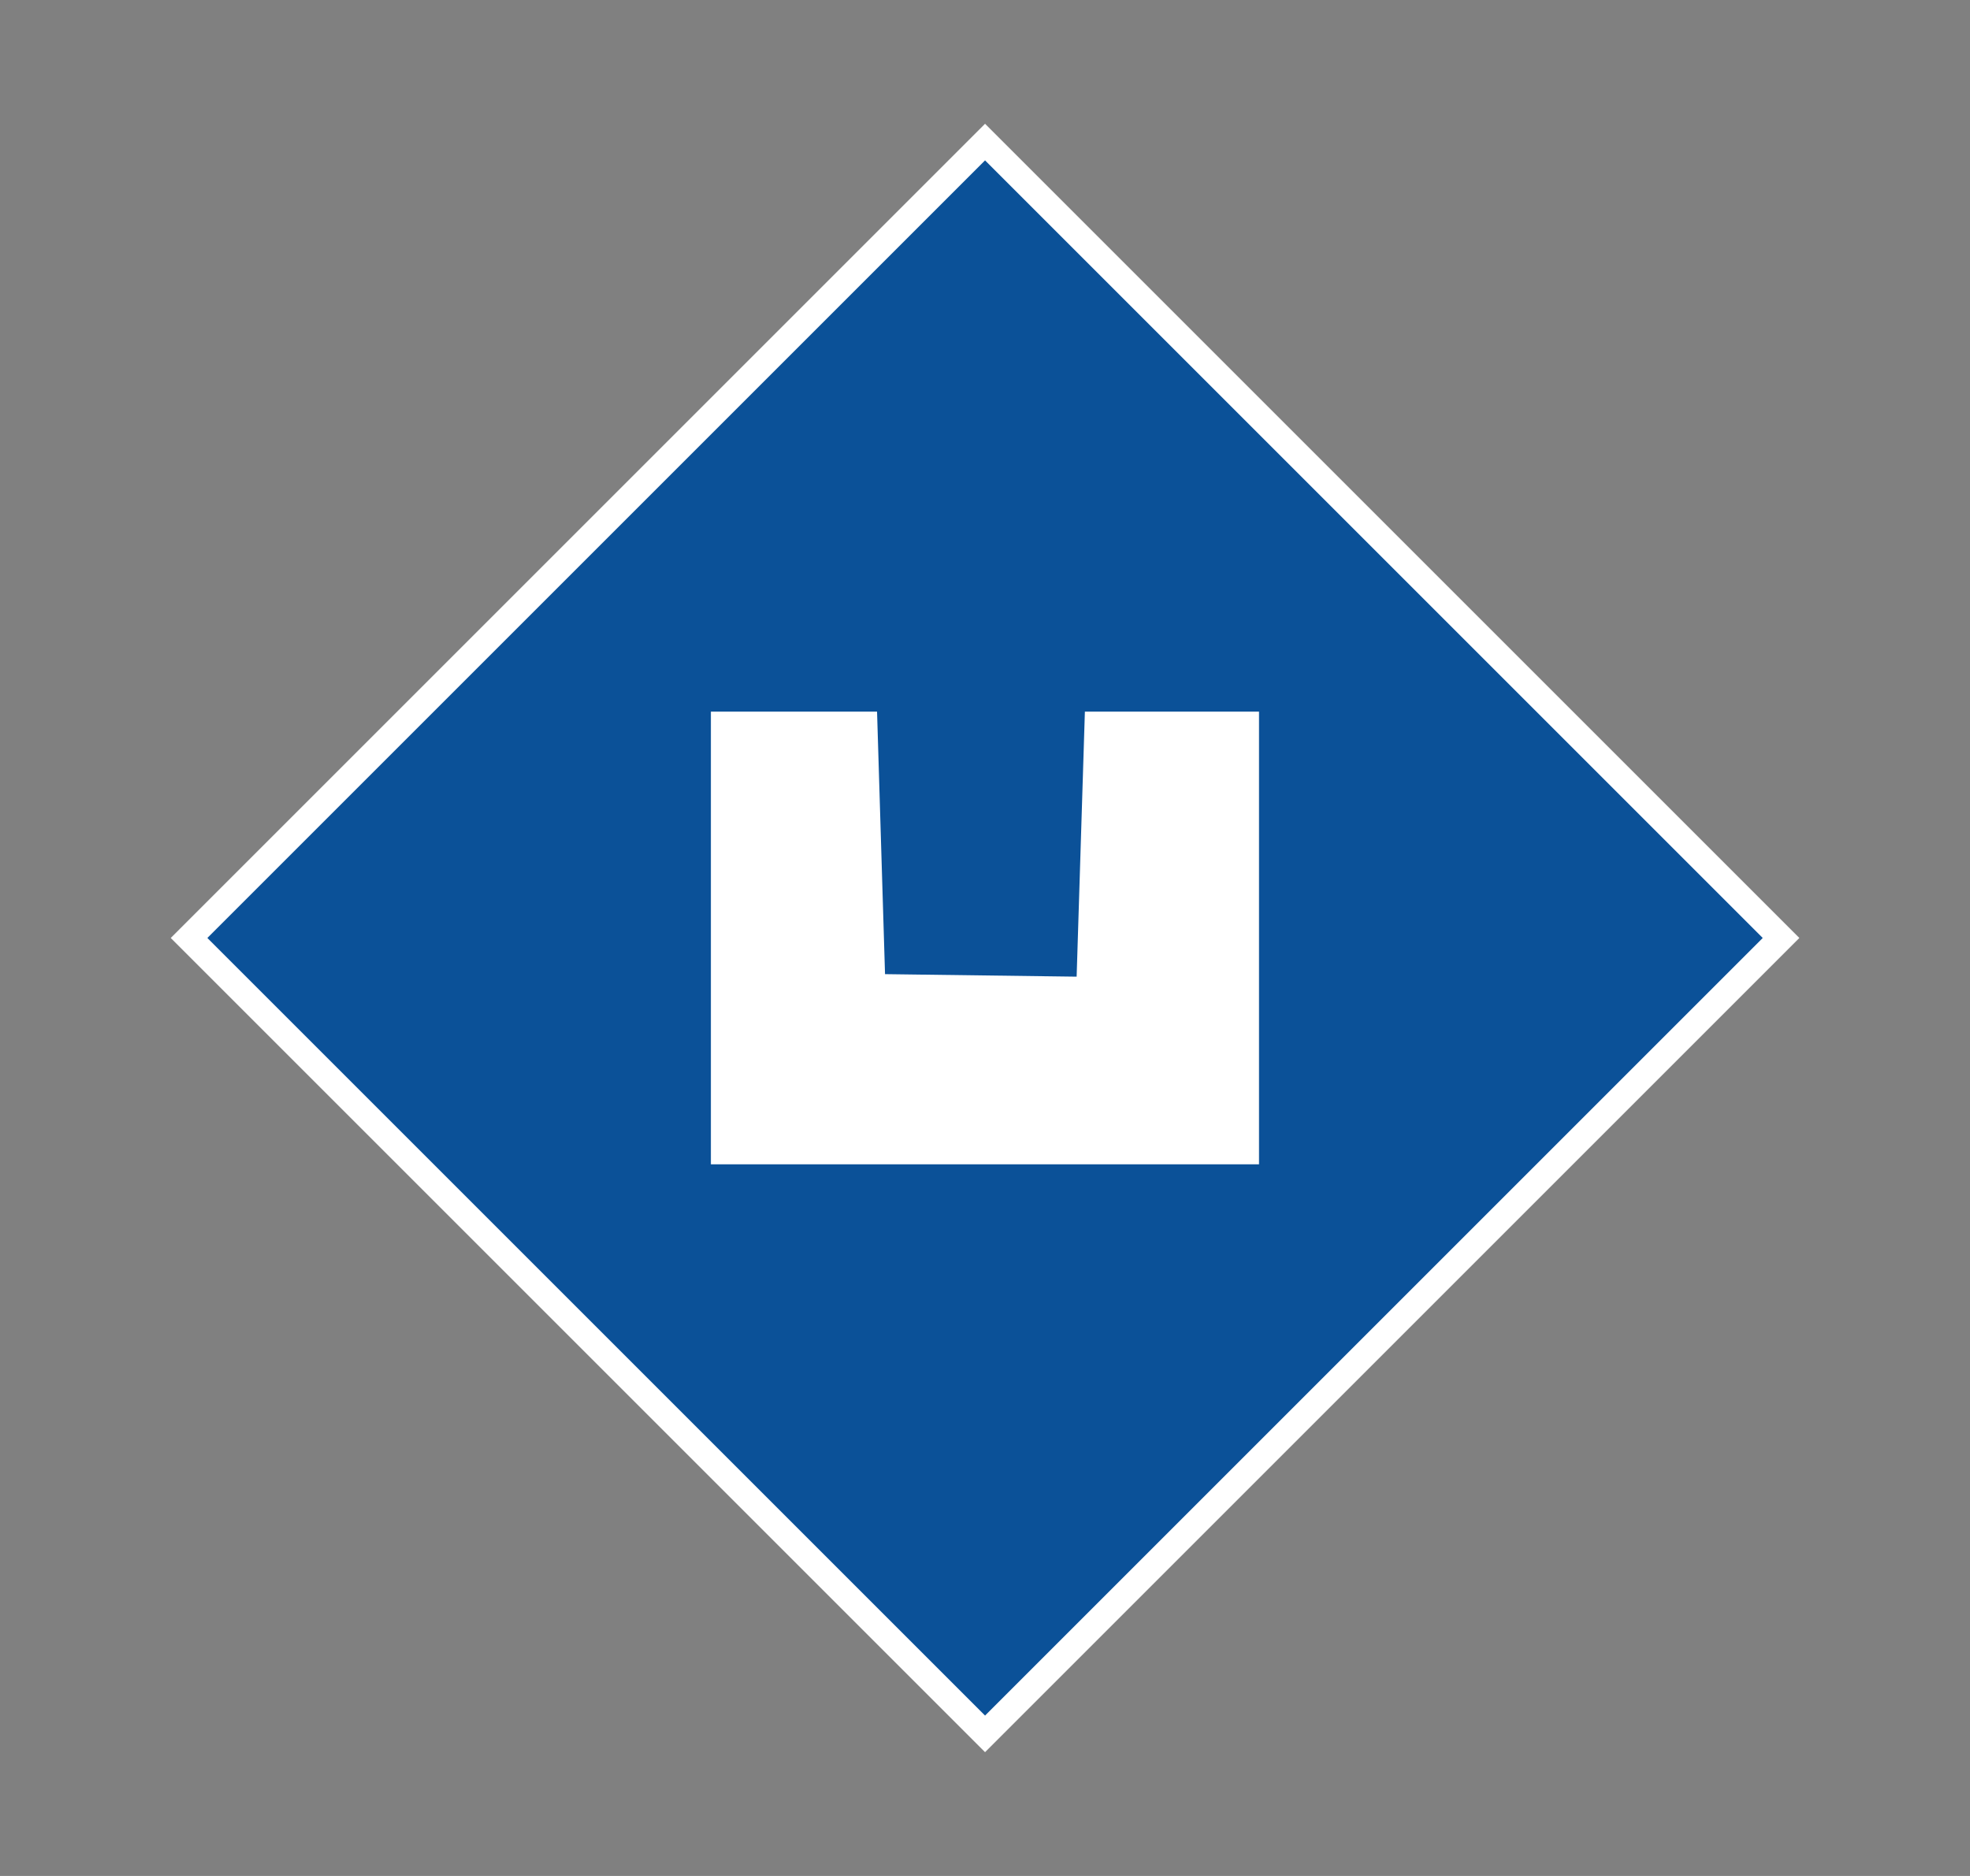 <svg xmlns="http://www.w3.org/2000/svg" height="20" viewBox="0 0 21 20" width="21">
<rect x="0" y="0" width="21" height="20" fill="#808080" stroke="none"/>
<rect transform="rotate(-45)" height="12" width="12" stroke="#fff" y="8.496" x="-5.646" stroke-width=".276" fill="#0b5198"/>
<path d="m7.703 7.712 1.525-2e-7 0.085 2.797 2.285 0.03 0.088-2.827 1.61 2e-7 -0 4.576h-5.593z" stroke="#fff" stroke-width=".25" fill="#fff"/>
</svg>
